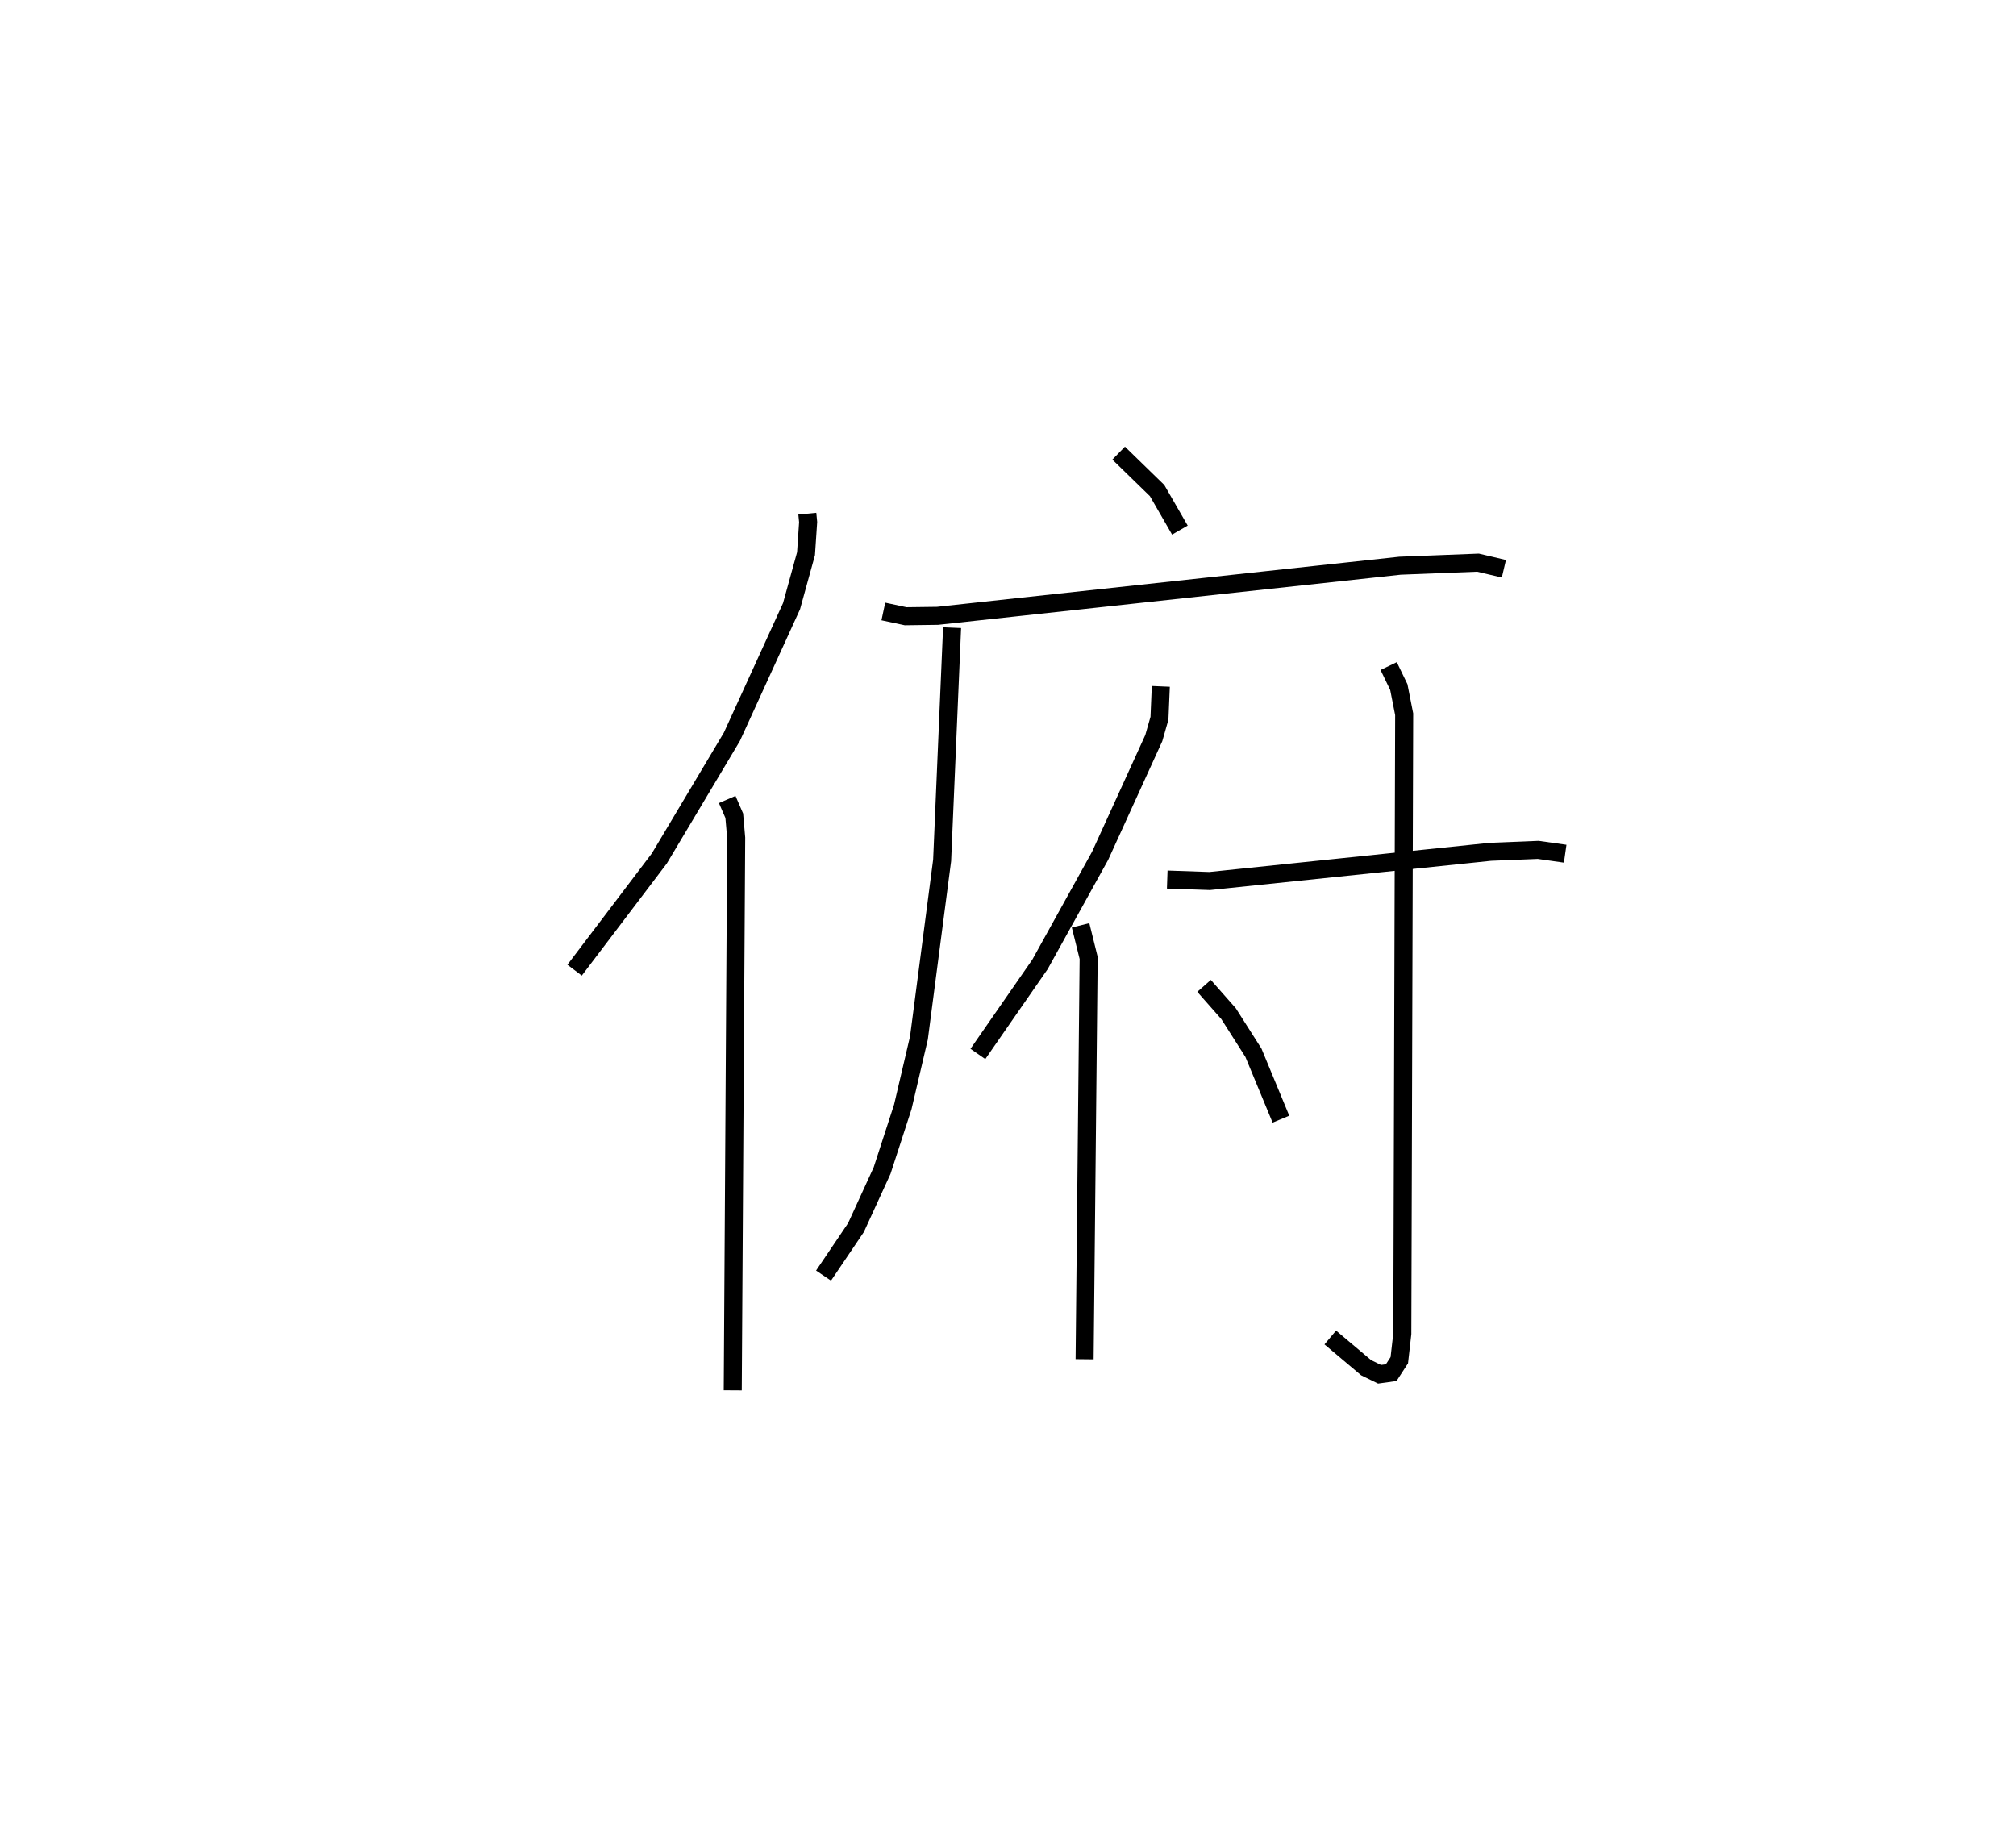 <?xml version="1.0" encoding="utf-8" ?>
<svg baseProfile="full" height="102.105" version="1.1" width="111.799" xmlns="http://www.w3.org/2000/svg" xmlns:ev="http://www.w3.org/2001/xml-events" xmlns:xlink="http://www.w3.org/1999/xlink"><defs /><rect fill="white" height="102.105" width="111.799" x="0" y="0" /><path d="M25,25 m0.0,0.0 m19.771,3.486 l0.045,0.466 -0.117,1.752 l-0.804,2.914 -3.307,7.24 l-4.024,6.747 -4.699,6.197 m8.463,-9.465 l0.391,0.9 0.107,1.229 l-0.191,30.639 m21.401,-51.976 l2.133,2.077 1.263,2.191 m-16.445,4.513 l1.235,0.264 1.772,-0.023 l25.647,-2.78 4.323,-0.169 l1.436,0.338 m-30.601,3.268 l-0.552,12.905 -1.286,9.846 l-0.895,3.824 -1.148,3.534 l-1.449,3.161 -1.798,2.663 m18.703,-32.677 l-0.075,1.768 -0.315,1.102 l-2.978,6.529 -3.332,6.017 l-3.444,4.967 m5.694,-7.132 l0.448,1.809 -0.224,22.254 m4.582,-26.601 l2.353,0.081 15.571,-1.62 l2.649,-0.107 1.496,0.213 m-9.789,-10.407 l0.563,1.166 0.297,1.506 l-0.103,34.35 -0.167,1.473 l-0.449,0.69 -0.646,0.09 l-0.745,-0.364 -1.988,-1.675 m-7,-19.5 l1.358,1.54 1.38,2.168 l1.525,3.683 " fill="none" stroke="black" stroke-width="1" /></svg>